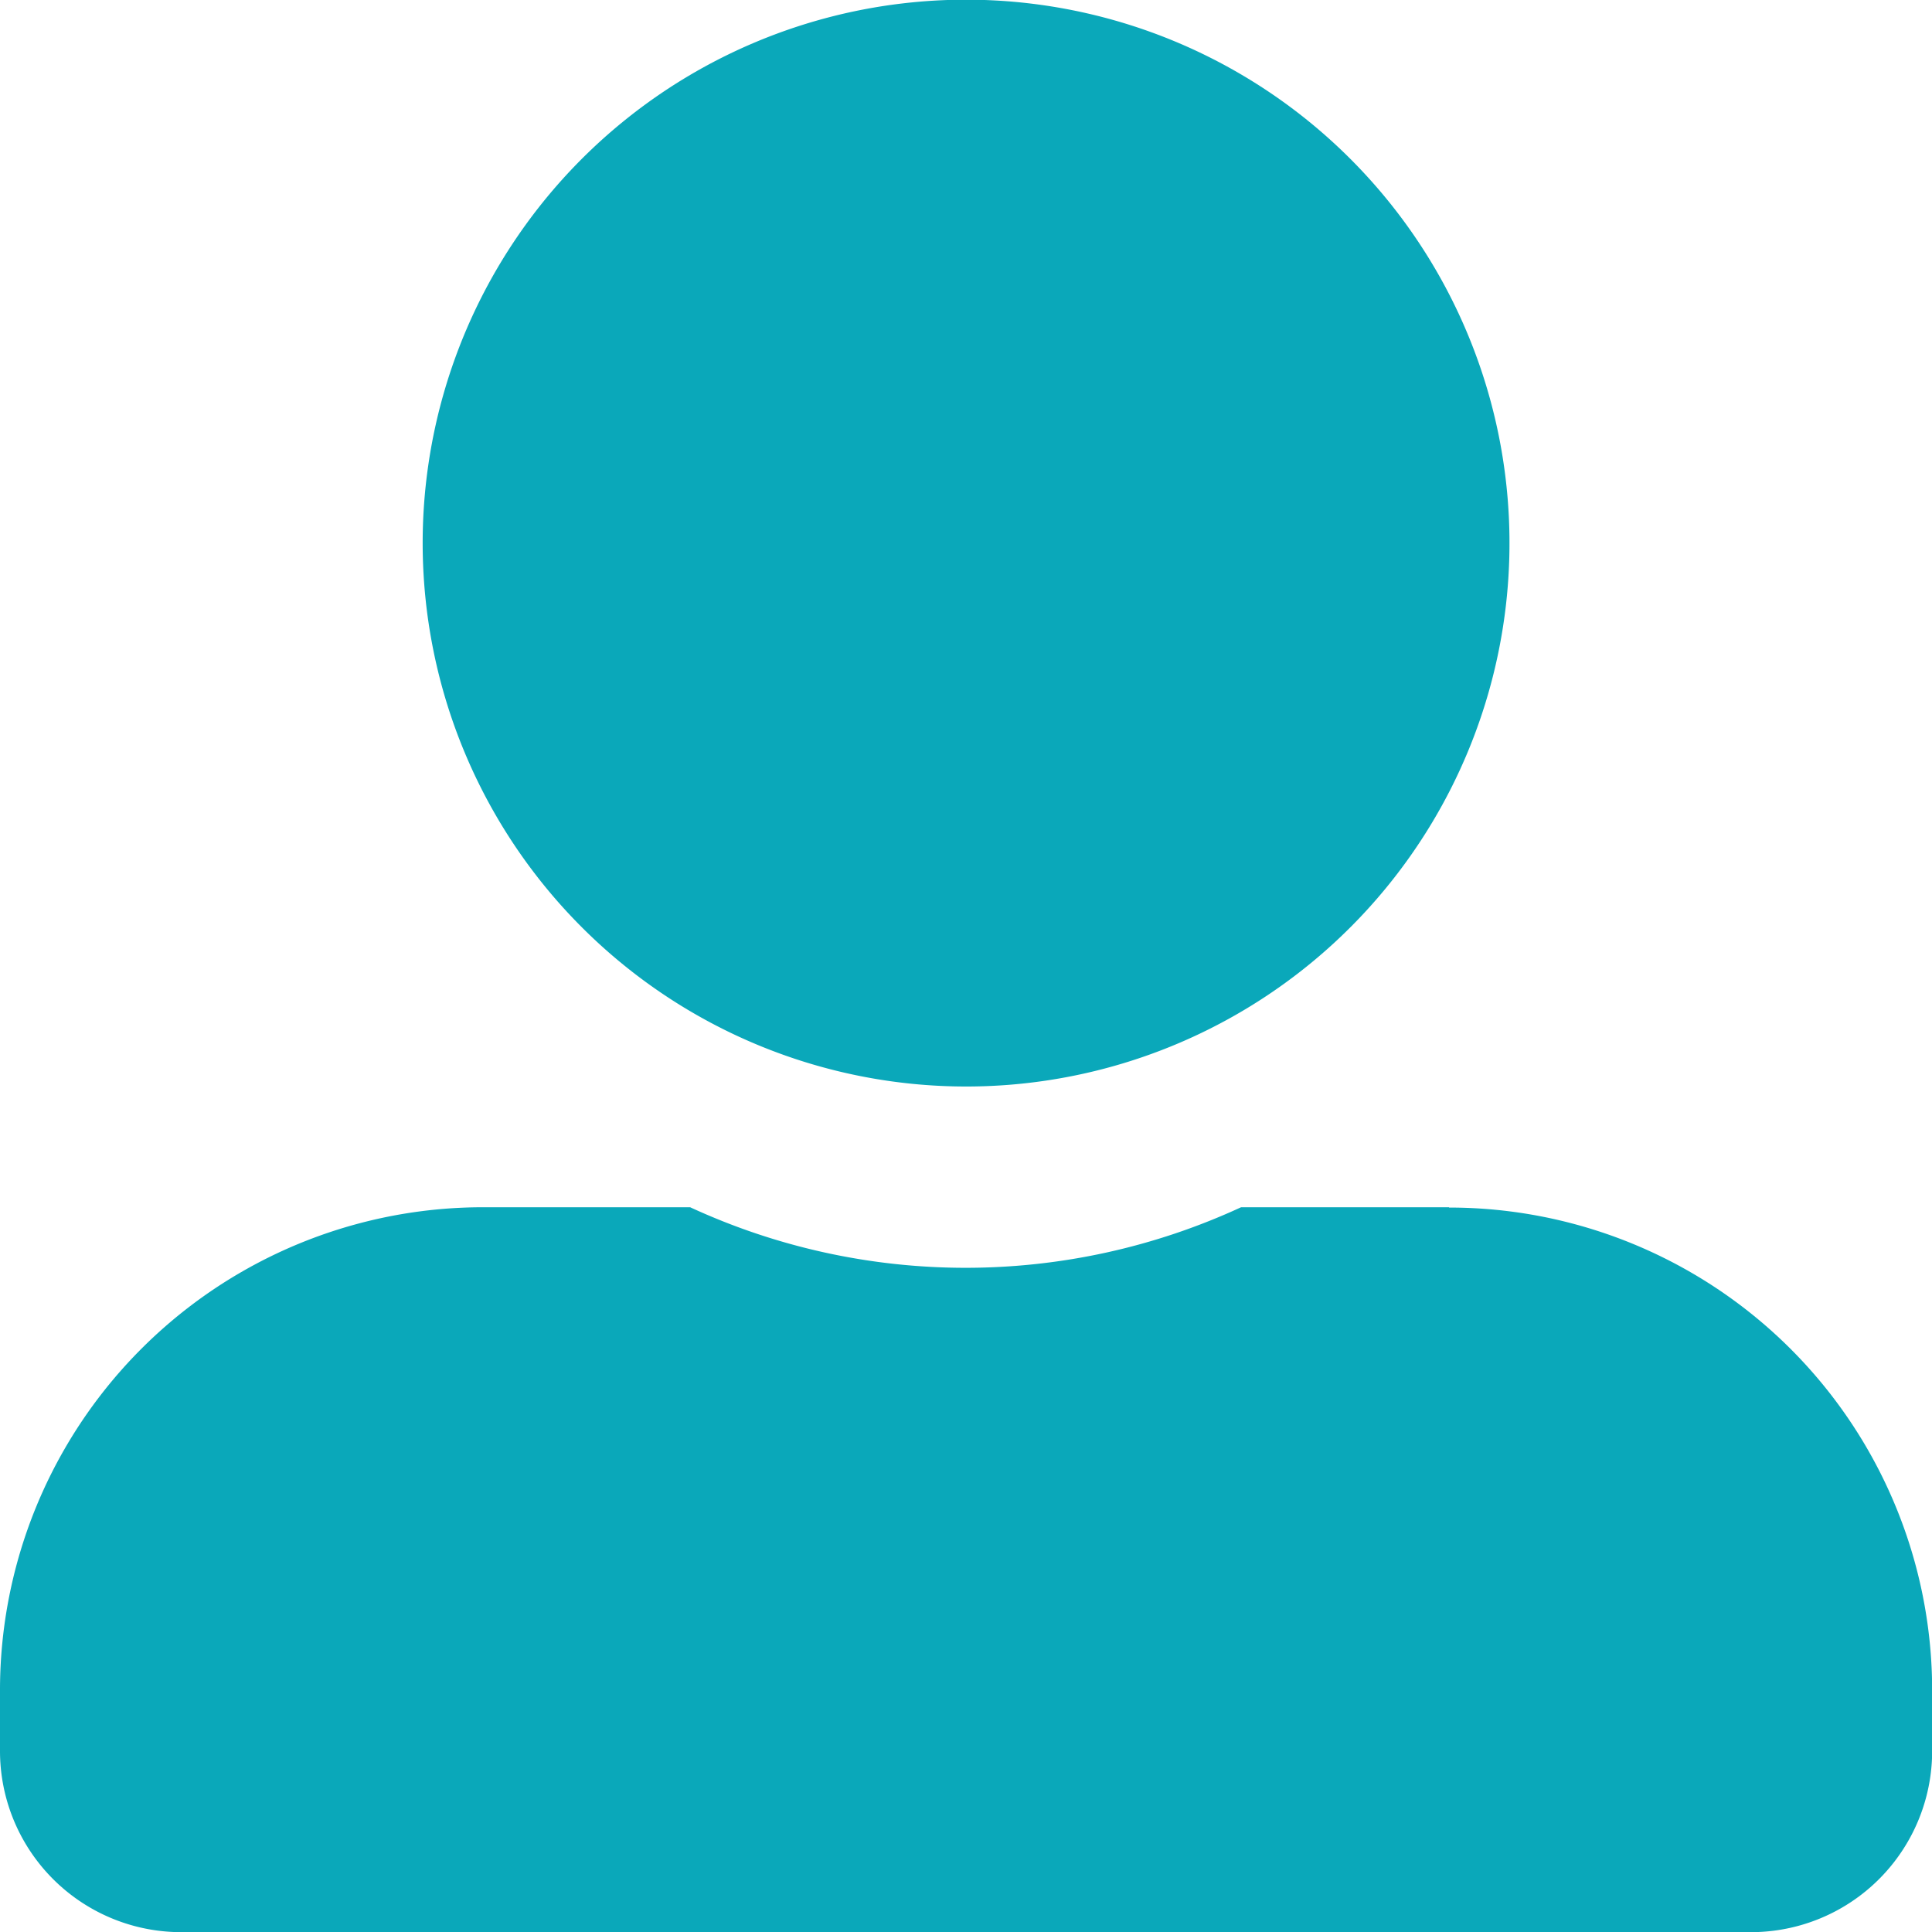<svg xmlns="http://www.w3.org/2000/svg" width="12.625" height="12.625" viewBox="0 0 12.625 12.625">
  <path id="Profile" d="M6.313,7.1A3.551,3.551,0,1,0,2.762,3.551,3.552,3.552,0,0,0,6.313,7.1Zm3.156.789H8.11a4.292,4.292,0,0,1-3.6,0H3.156A3.156,3.156,0,0,0,0,11.047v.395a1.184,1.184,0,0,0,1.184,1.184H11.442a1.184,1.184,0,0,0,1.184-1.184v-.395A3.156,3.156,0,0,0,9.469,7.891Z" fill="#0aa8ba"/>
</svg>
